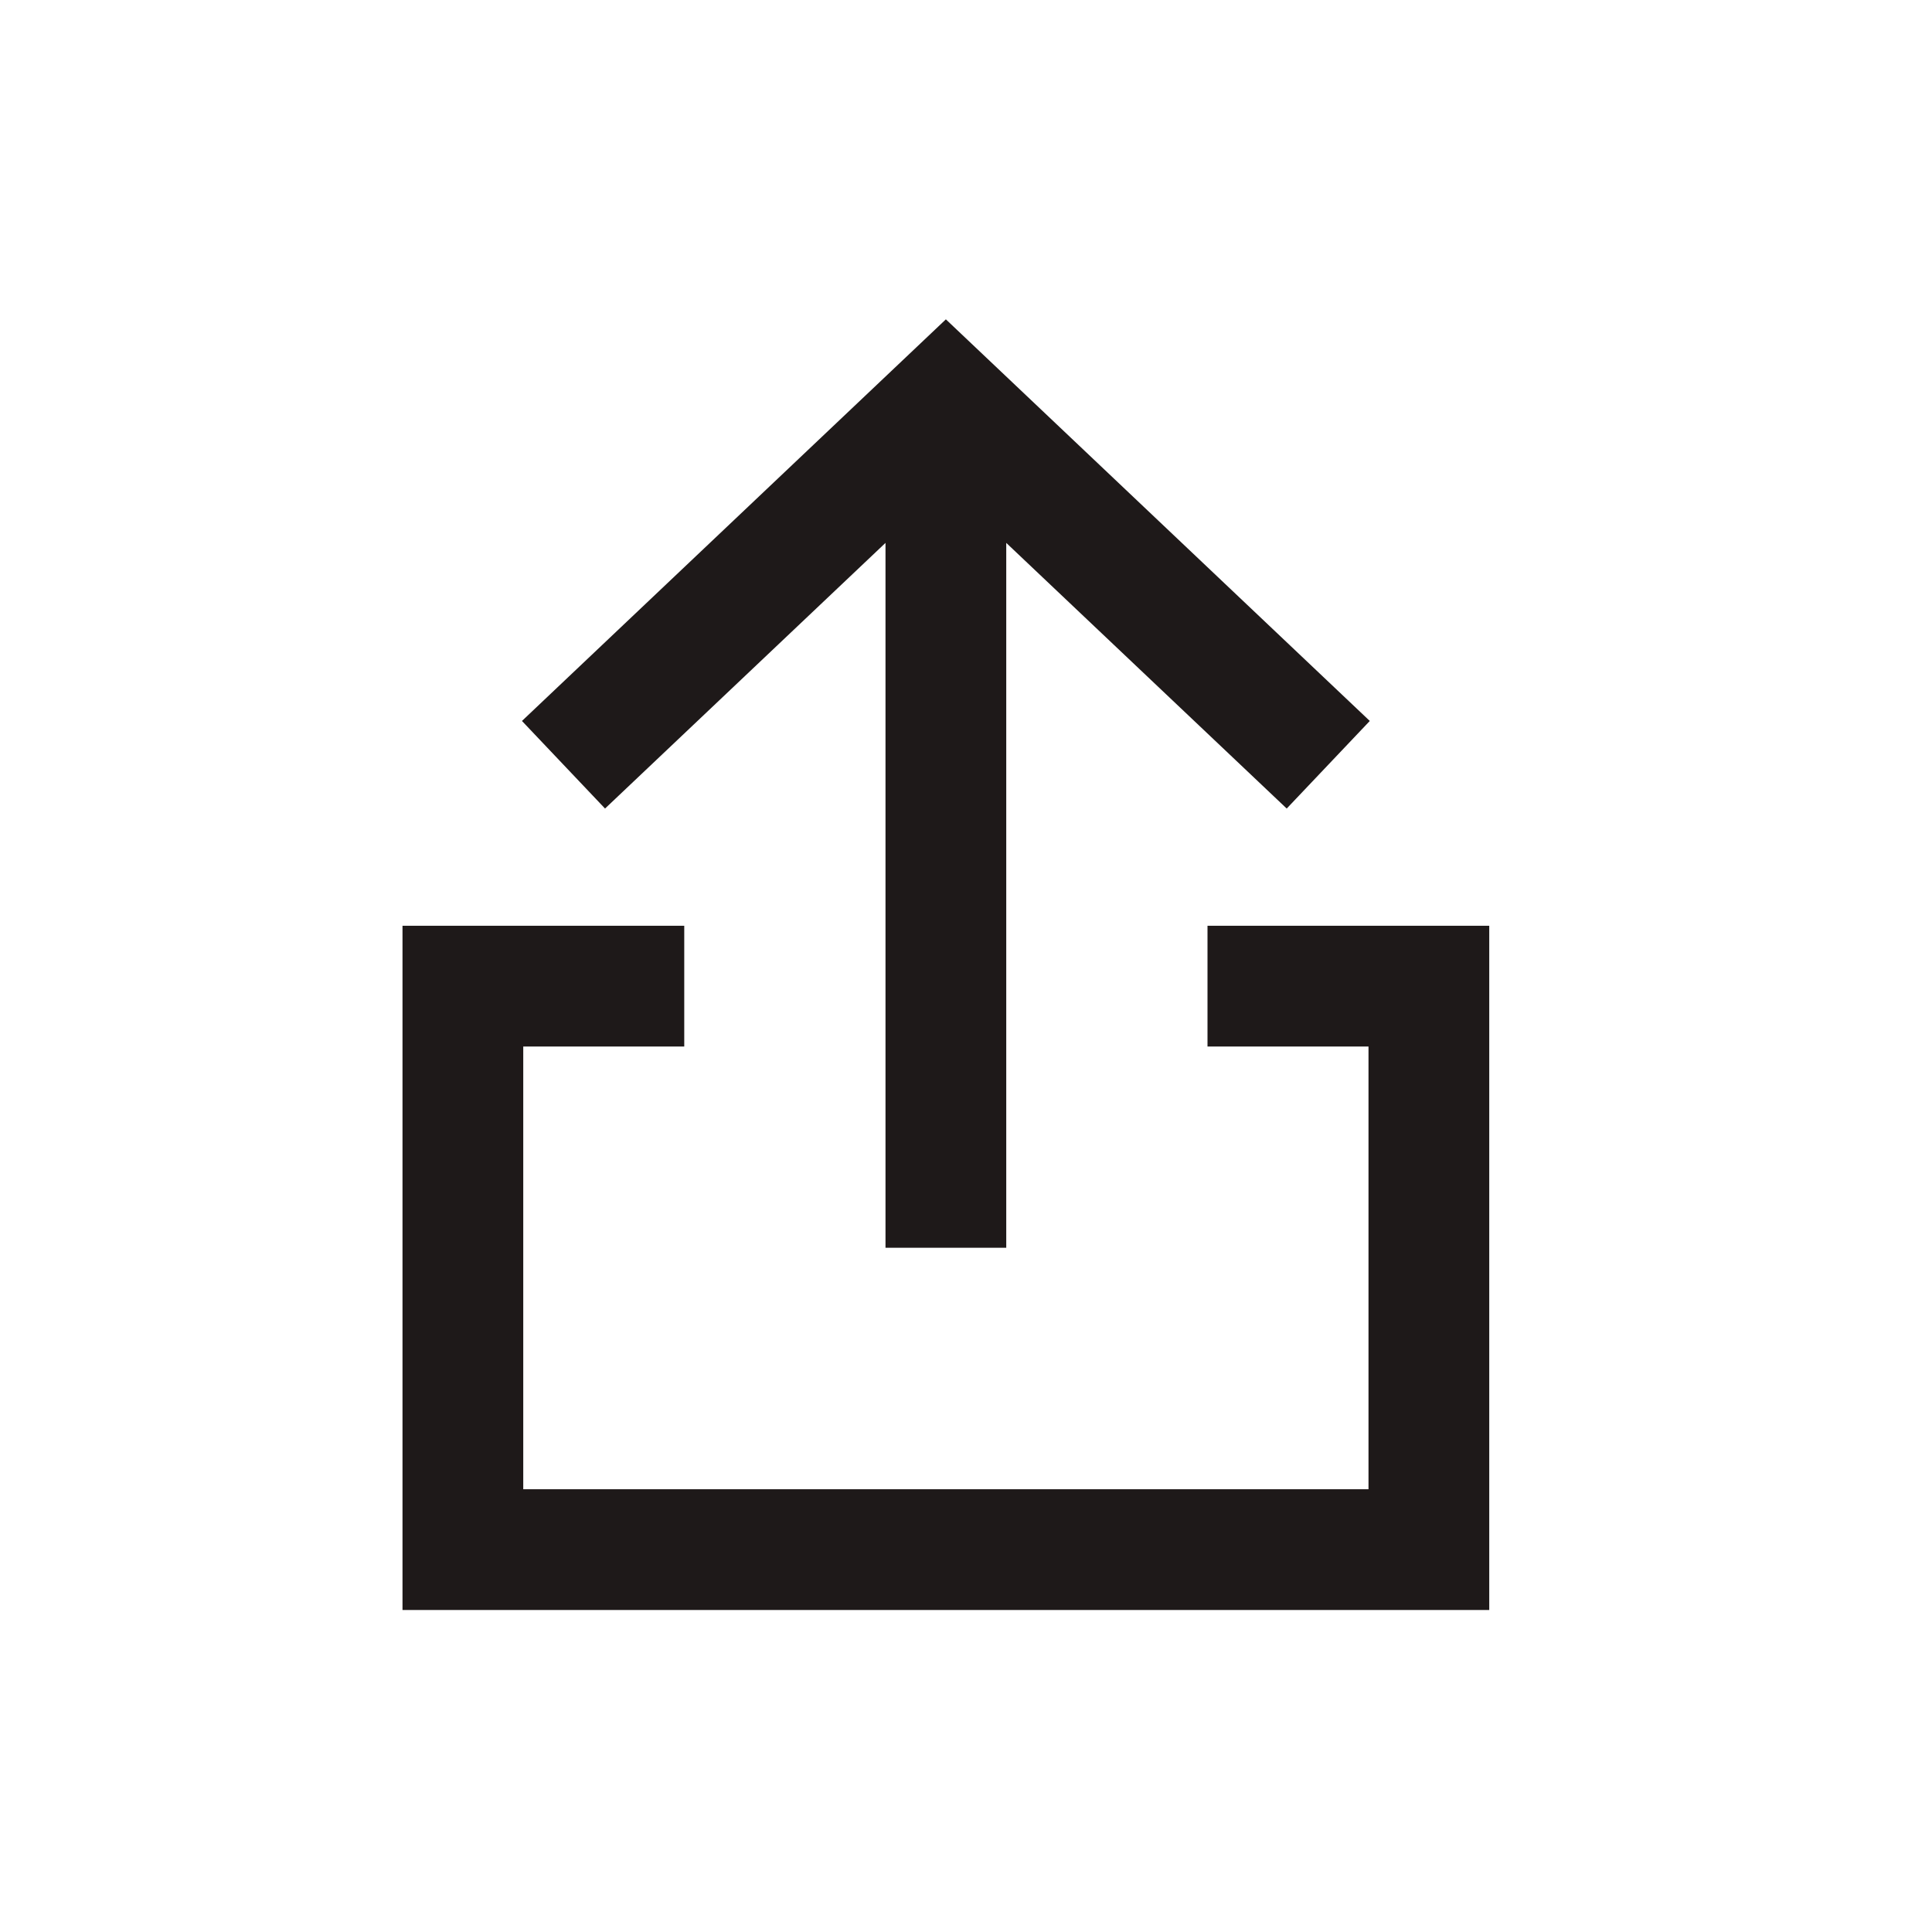 <svg xmlns:xlink="http://www.w3.org/1999/xlink" xmlns="http://www.w3.org/2000/svg" viewBox="0 0 24 24" fill="none" class="dig-UIIcon dig-UIIcon--standard" width="24" height="24" focusable="false"><path d="M11 15.5V6.744l-3.484 3.3-1.032-1.088 5.266-4.989 5.266 4.989-1.032 1.088-3.484-3.3V15.5H11Z" fill="#1E1919"></path><path d="M15 13v-1.5h3.5V20H5v-8.5h3.5V13h-2v5.5H17V13h-2Z" fill="#1E1919"></path></svg>